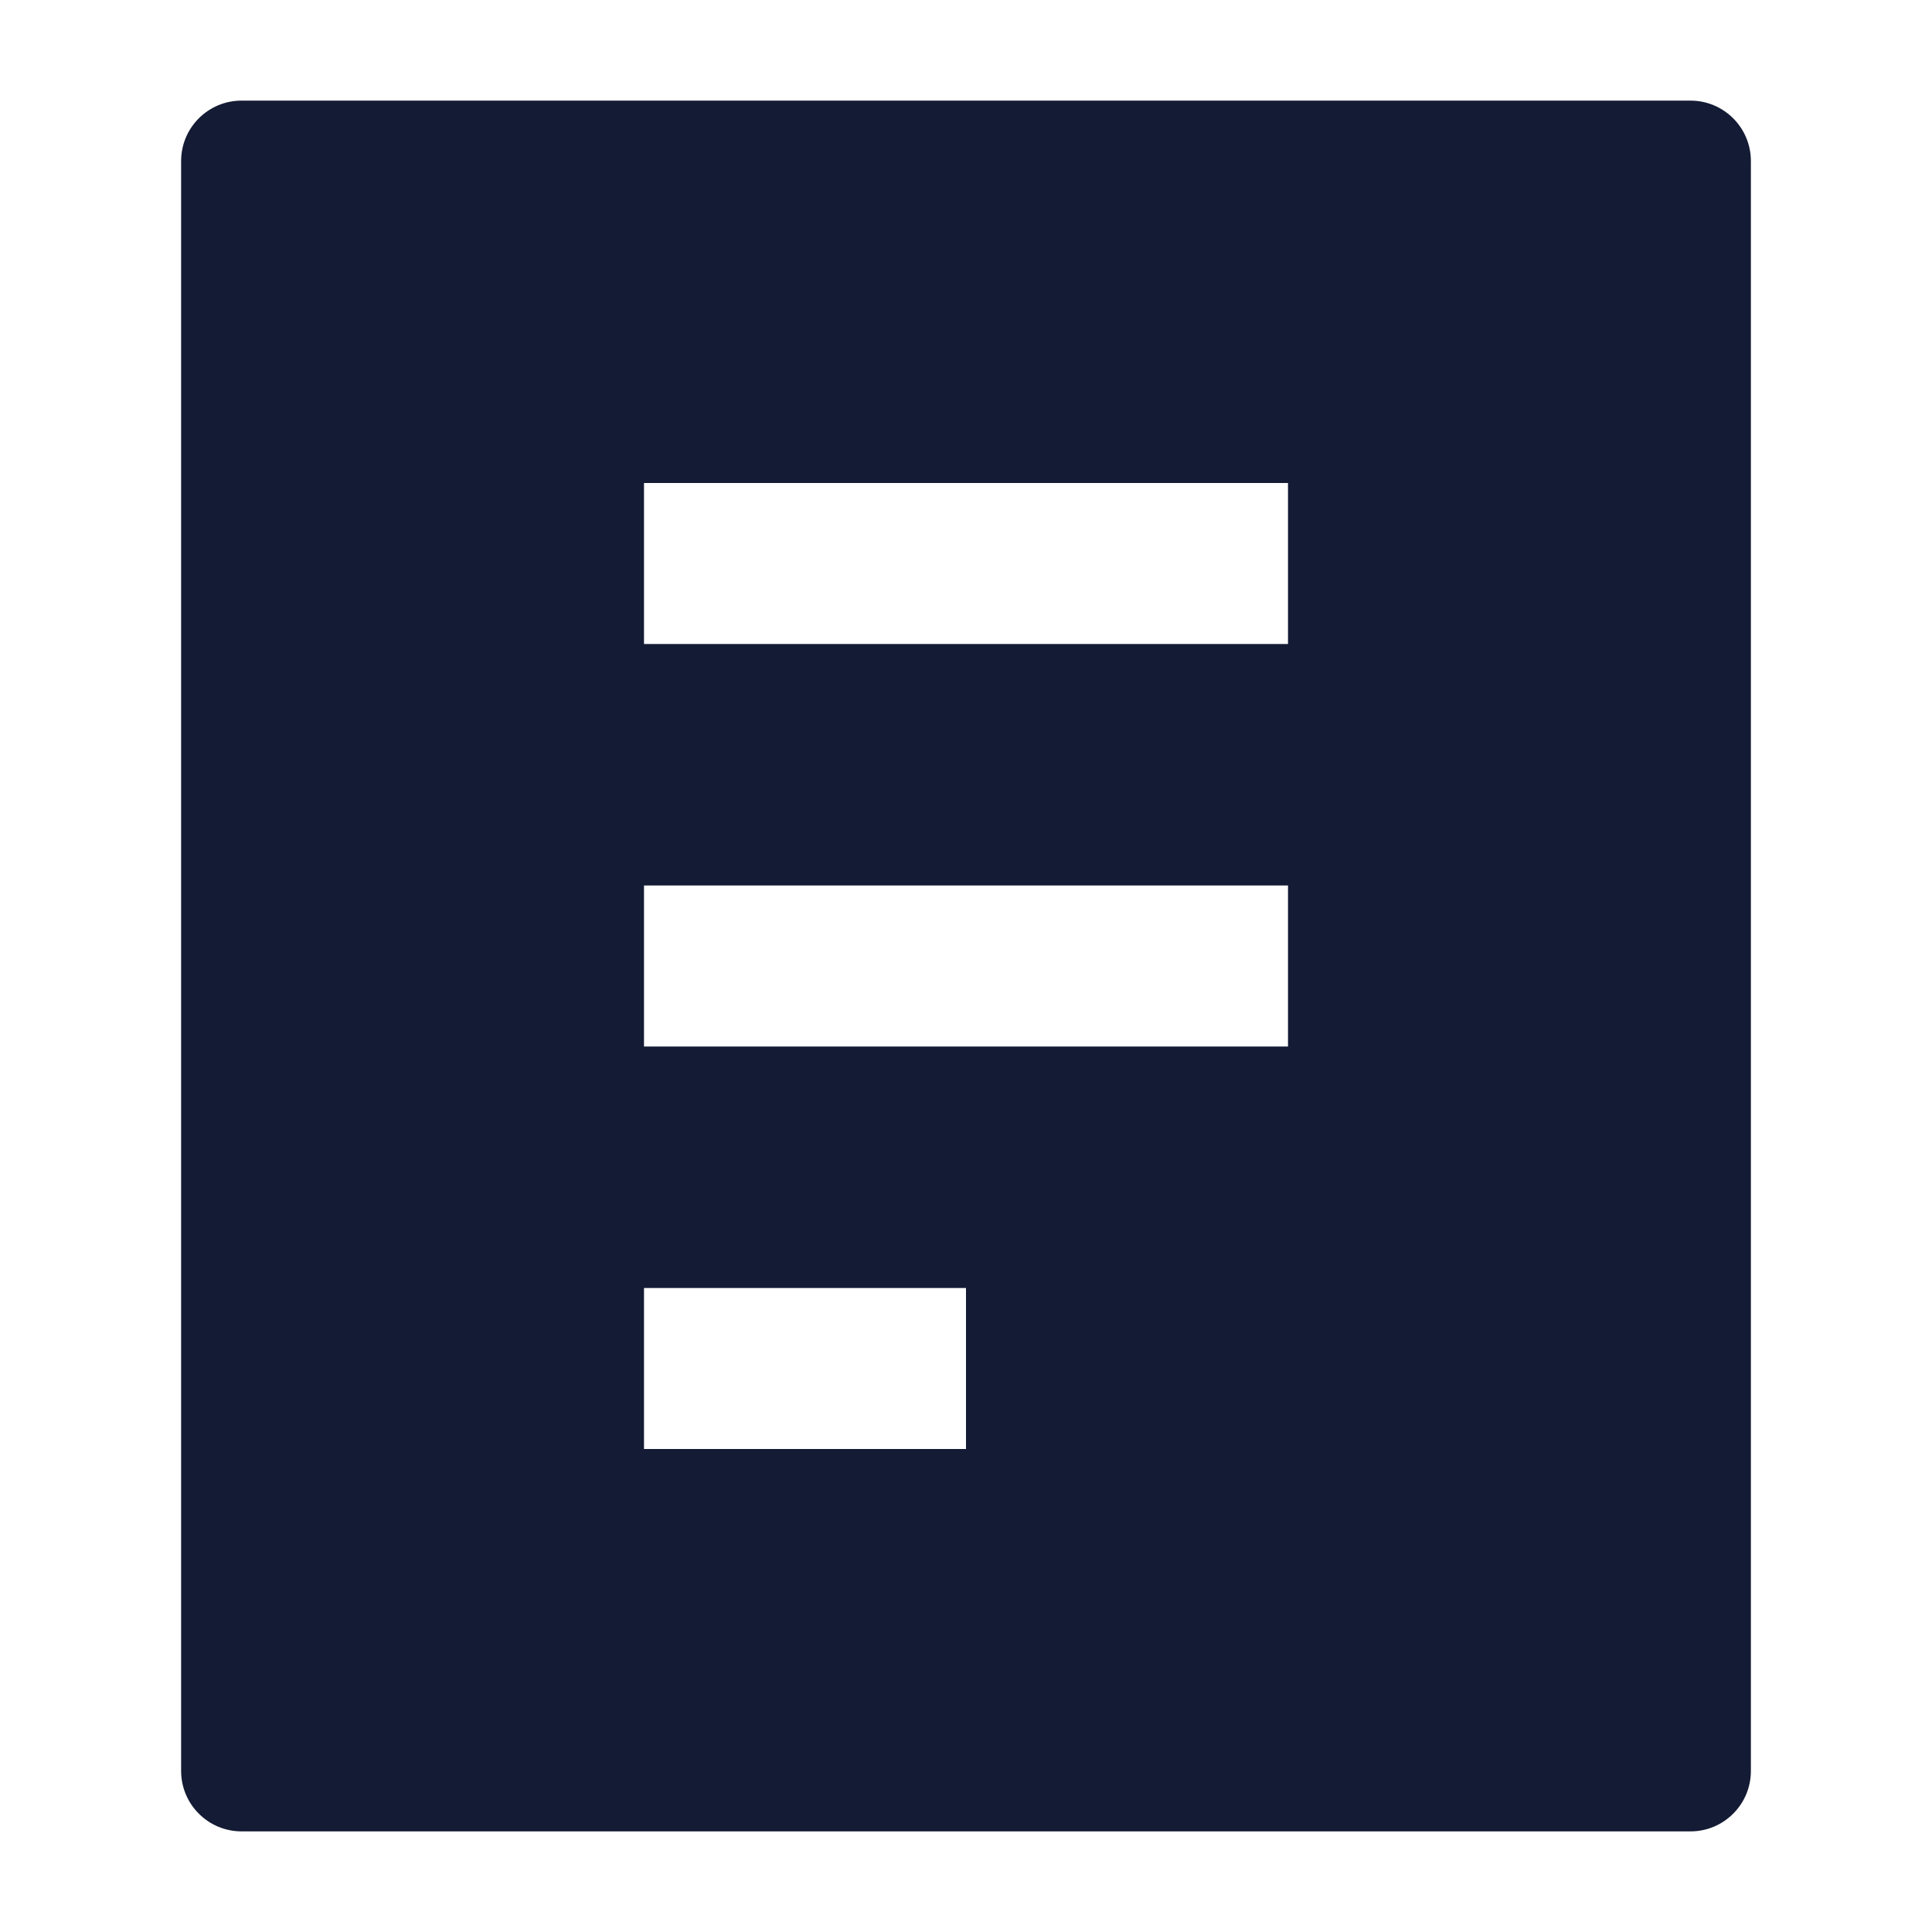 <svg width="24" height="24" viewBox="0 0 24 24" fill="none" xmlns="http://www.w3.org/2000/svg">
<path fill-rule="evenodd" clip-rule="evenodd" d="M3 1.25C2.586 1.25 2.25 1.586 2.25 2L2.25 22C2.25 22.199 2.329 22.39 2.47 22.53C2.61 22.671 2.801 22.75 3 22.75H21C21.414 22.75 21.75 22.414 21.75 22V2C21.75 1.586 21.414 1.25 21 1.25H3ZM8 8H16V6H8V8ZM8 13H16V11H8V13ZM8 18H12V16H8V18Z" fill="#141B34"/>
</svg>
